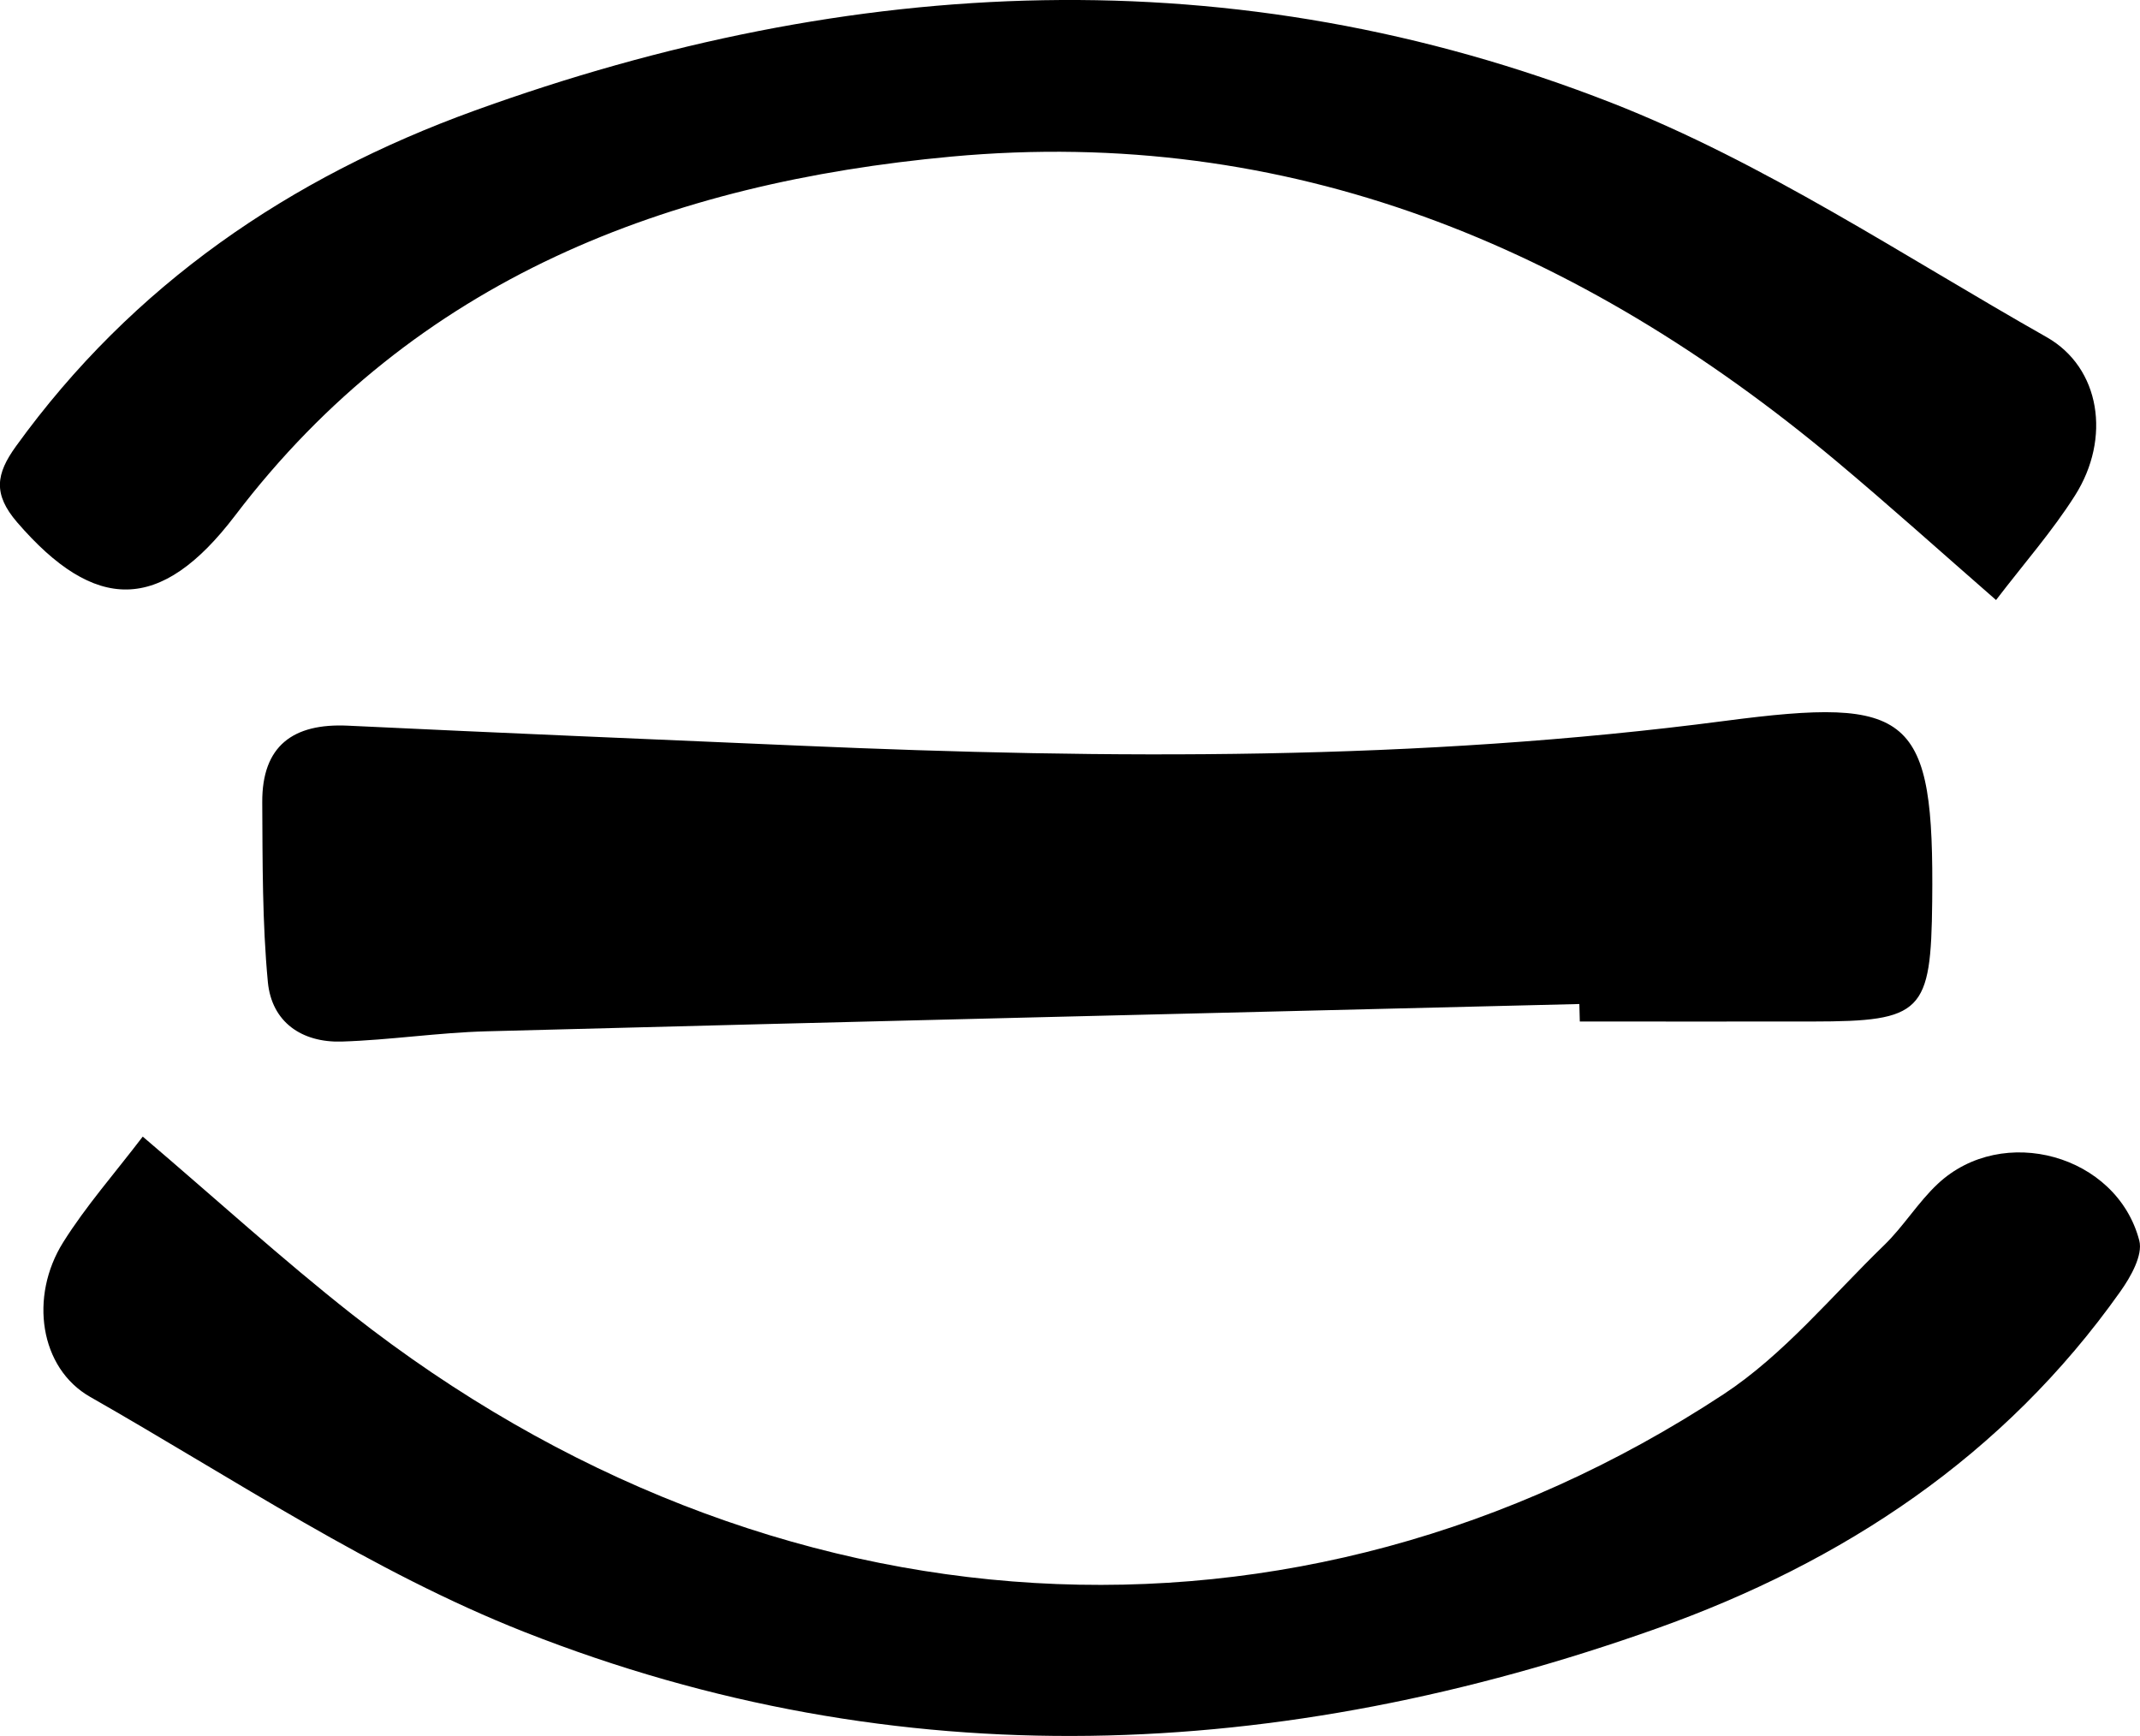 <?xml version="1.0" encoding="UTF-8"?>
<svg id="Layer_2" data-name="Layer 2" xmlns="http://www.w3.org/2000/svg" viewBox="0 0 183.52 148.87">
  <g id="Layer_1-2" data-name="Layer 1">
    <g>
      <path d="m135.44,86.1c-31.24.77-62.48,1.51-93.71,2.34-4.15.11-8.28.75-12.43.88-3.41.1-6-1.66-6.33-5.11-.48-5.1-.45-10.26-.48-15.4-.03-4.85,2.64-6.8,7.34-6.58,12.96.62,25.92,1.16,38.88,1.72,26.46,1.15,52.9,1.32,79.22-2.13,16.01-2.1,17.94-.6,17.77,15.49-.1,9.53-.83,10.28-10.25,10.29-6.66.01-13.31,0-19.97,0-.01-.51-.02-1.01-.04-1.52Z"/>
      <path d="m171.18,51.46c-4.77-4.16-9.21-8.16-13.79-11.99-21.95-18.34-46.88-28.71-75.81-26.04-24.22,2.24-45.93,10.41-61.41,30.77-6.42,8.44-12.05,8.3-18.7.59-2.09-2.43-1.81-4.15-.1-6.52C11.37,24.42,24.85,15.23,40.66,9.5c32.39-11.73,65.22-13.33,97.57-.67,13.05,5.11,24.99,13.12,37.28,20.08,4.62,2.62,5.55,8.68,2.43,13.59-1.94,3.06-4.36,5.81-6.76,8.95Z"/>
      <path d="m12.23,97.46c6.3,5.36,11.96,10.53,17.96,15.25,35.91,28.21,80.96,30.94,117.61,6.86,5.17-3.4,9.28-8.43,13.79-12.8,1.66-1.61,2.9-3.67,4.59-5.25,5.55-5.2,15.36-2.5,17.28,4.87.32,1.25-.74,3.12-1.63,4.37-9.98,14.1-23.76,23.2-39.75,28.89-32.28,11.48-64.96,12.97-97.11.3-13.04-5.14-24.97-13.17-37.24-20.16-4.32-2.46-5.24-8.59-2.31-13.26,1.93-3.08,4.37-5.85,6.82-9.06Z"/>
    </g>
  </g>
</svg>